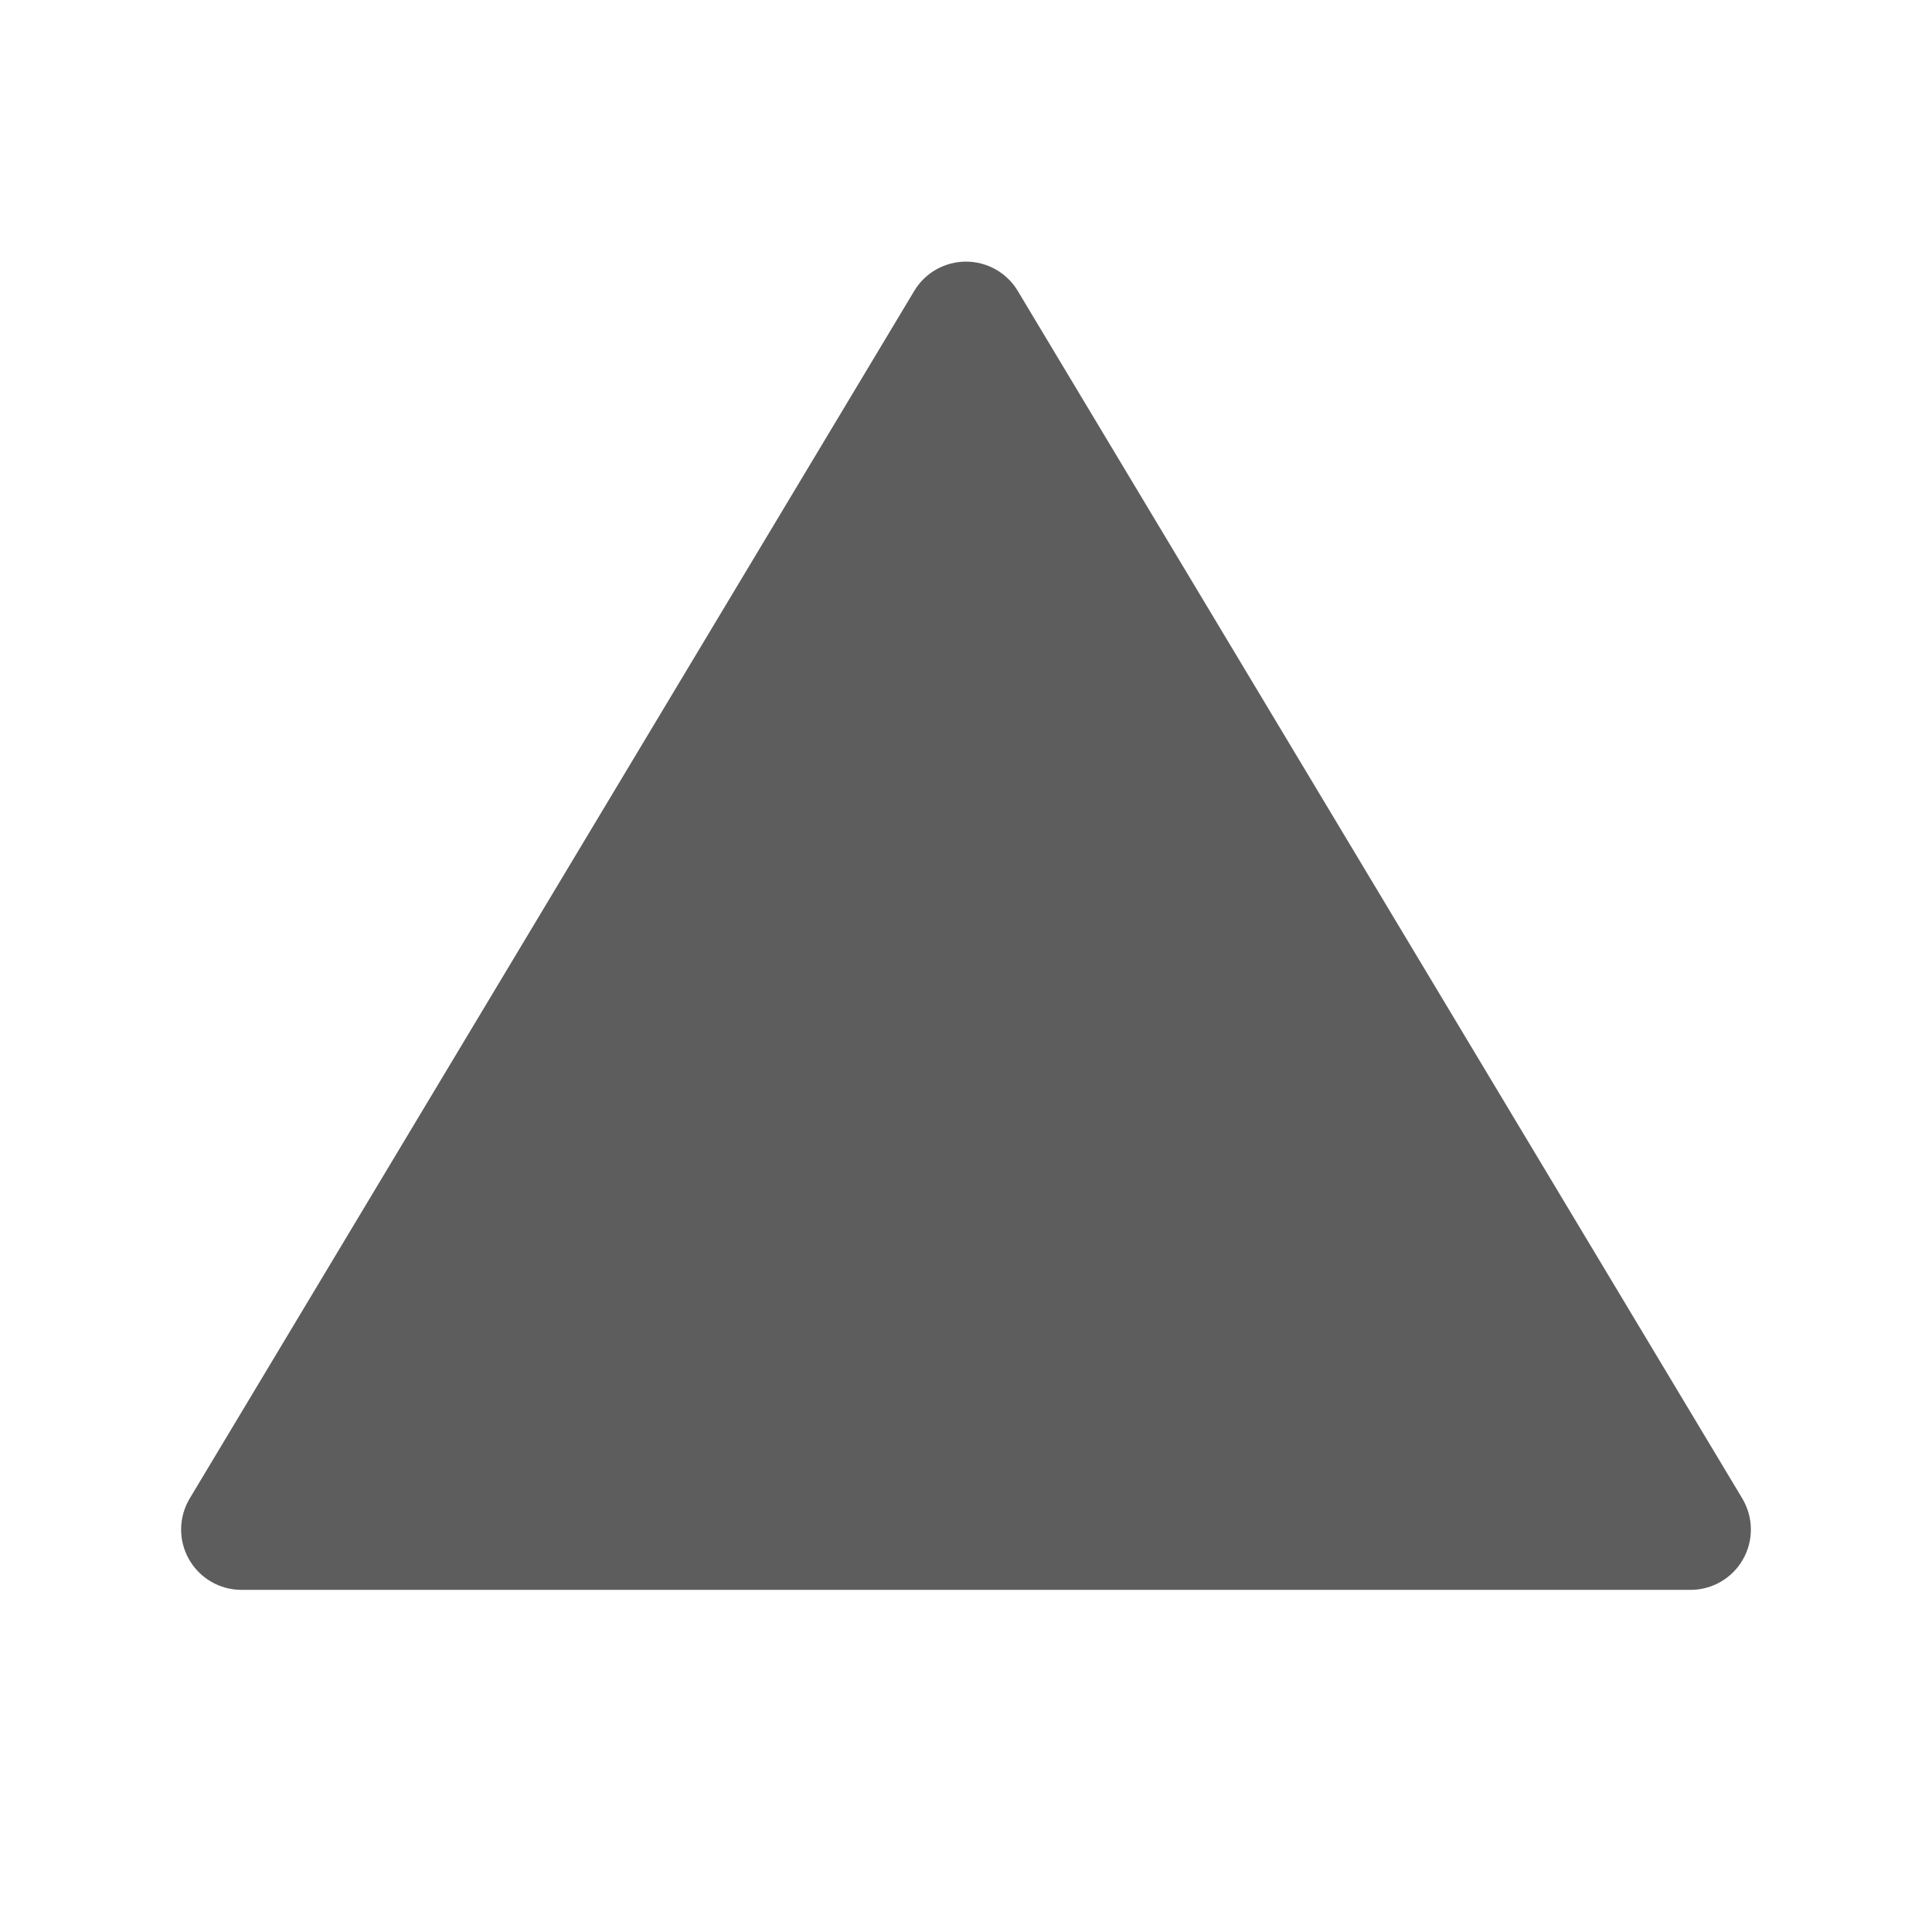 <svg width="24" height="24" viewBox="0 0 24 24" fill="none" xmlns="http://www.w3.org/2000/svg">
<path d="M12.643 3.614C12.508 3.388 12.263 3.25 12 3.25C11.737 3.25 11.492 3.388 11.357 3.614L2.357 18.614C2.218 18.846 2.214 19.134 2.347 19.369C2.48 19.605 2.73 19.75 3 19.75H21C21.27 19.75 21.52 19.605 21.653 19.369C21.786 19.134 21.782 18.846 21.643 18.614L12.643 3.614Z" fill="#5D5D5D"/>
</svg>
